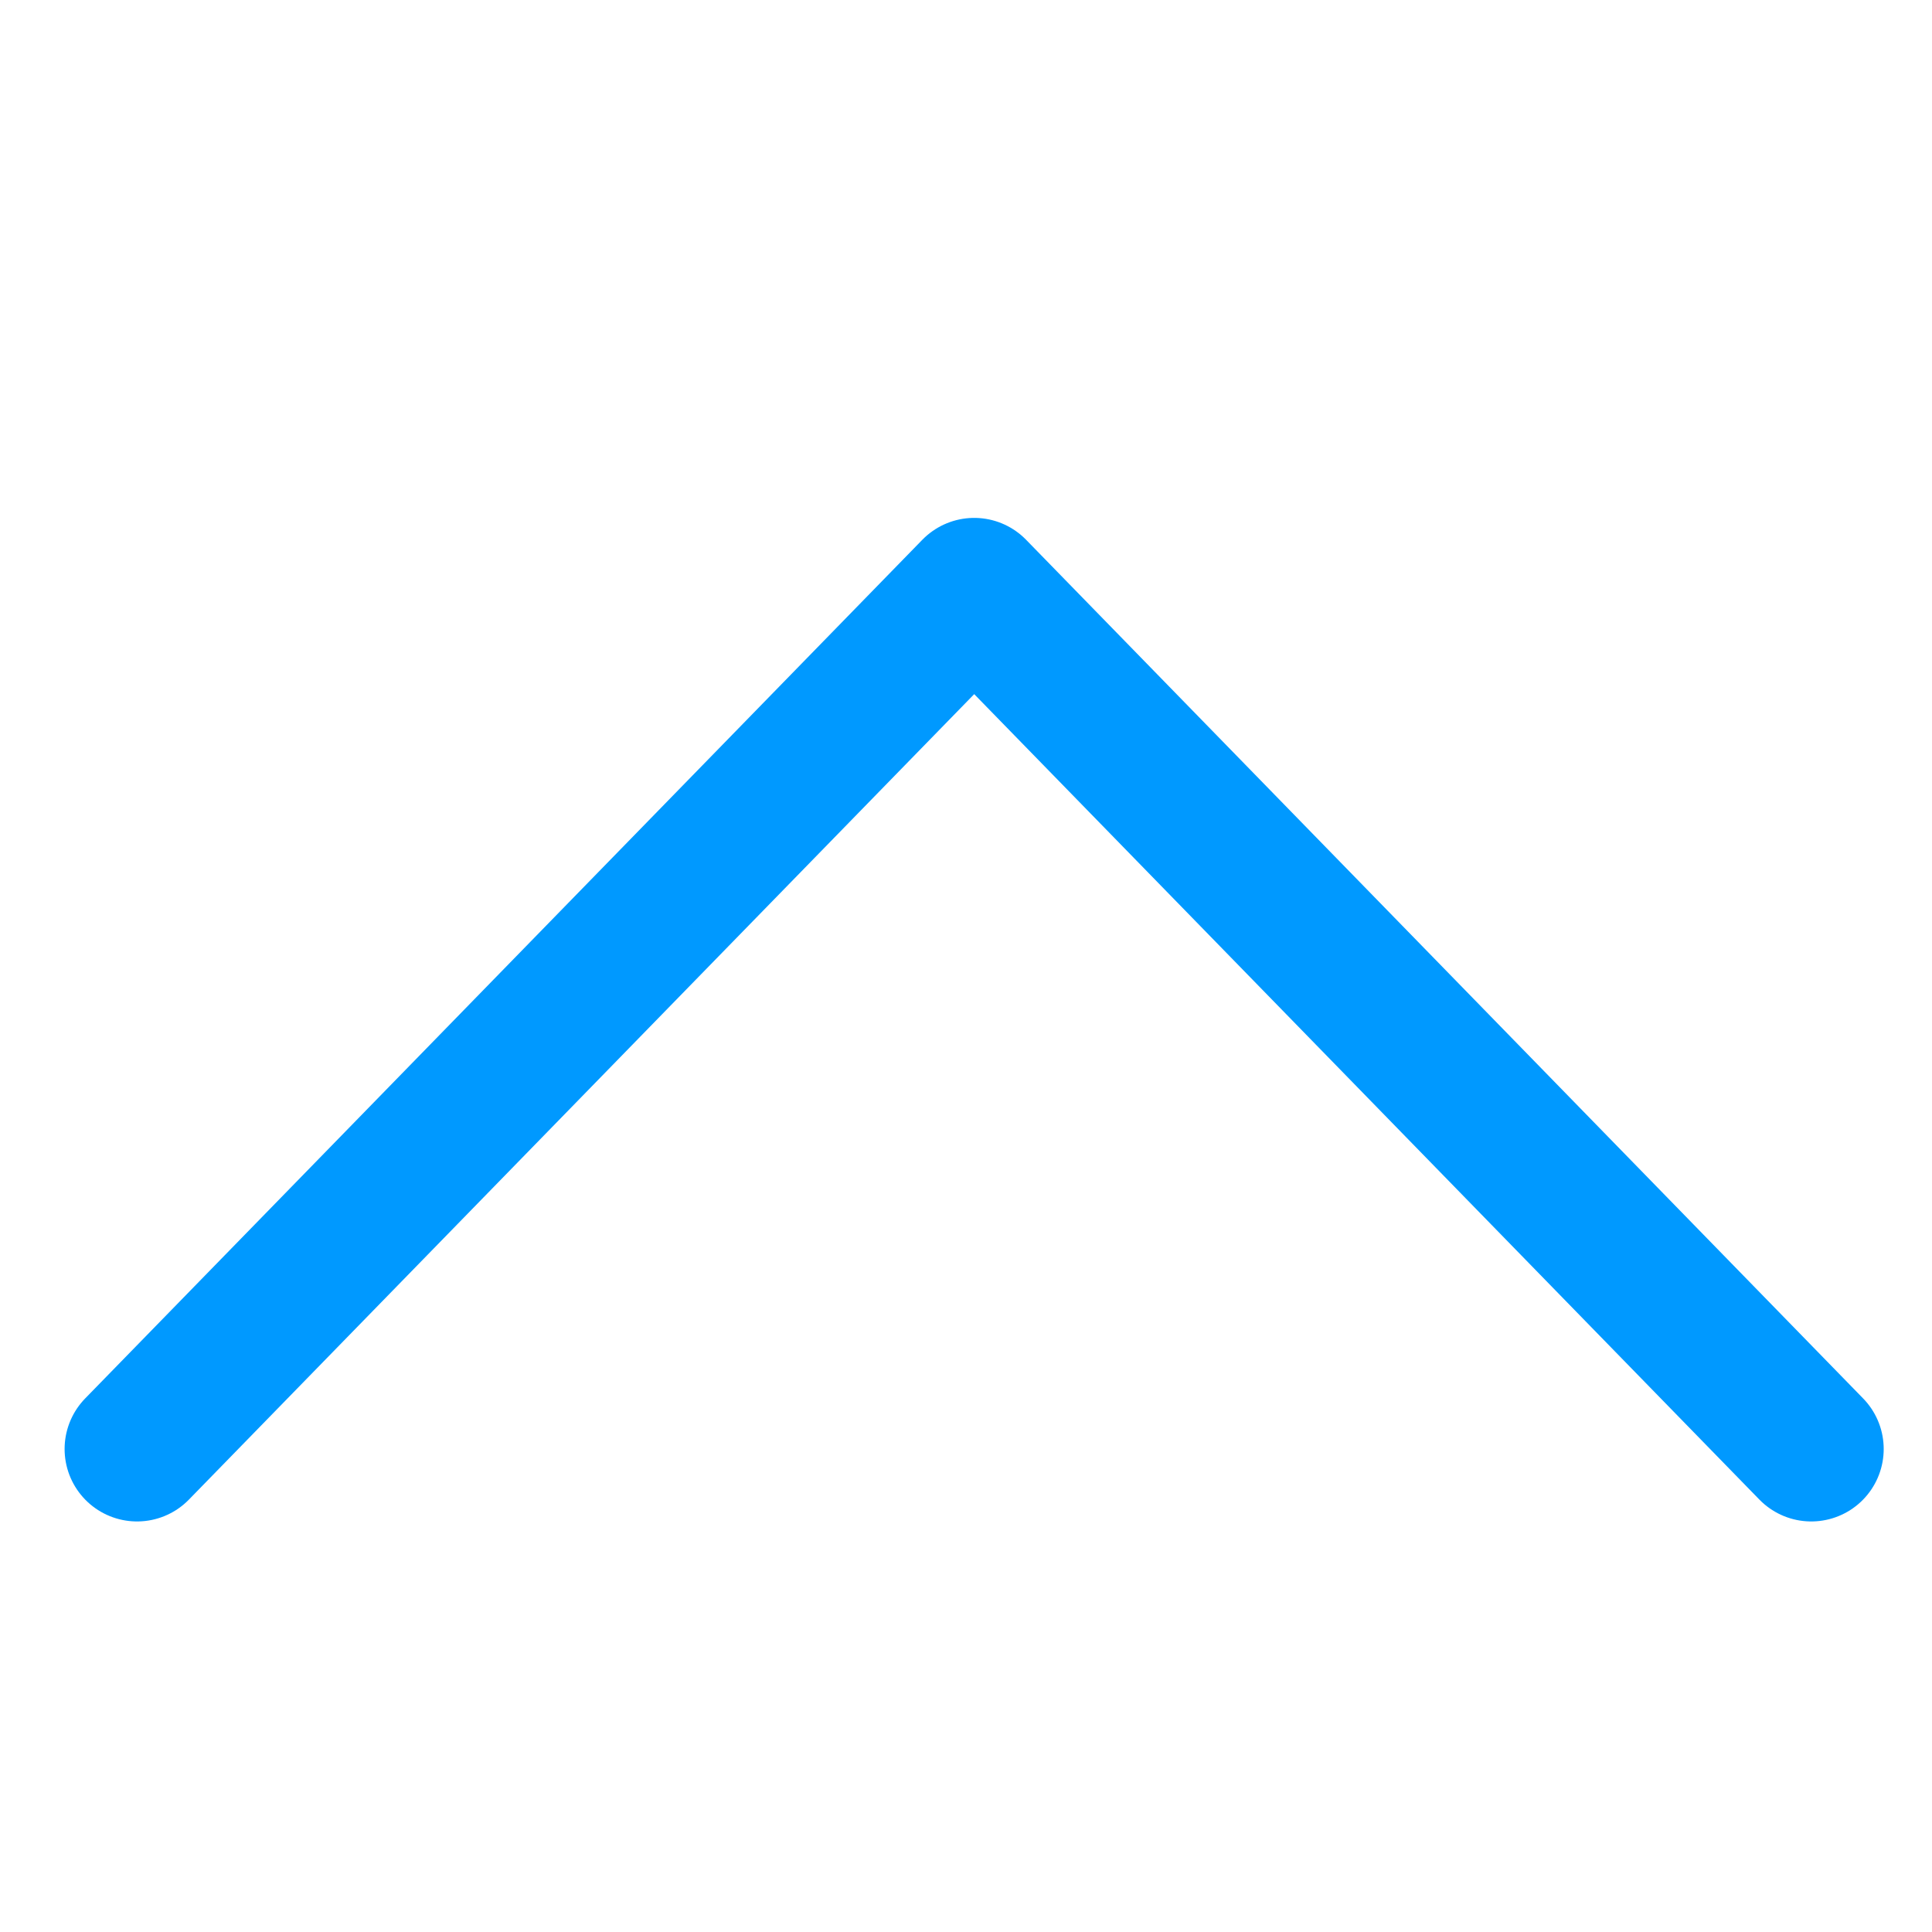 <svg width="16" height="16" xmlns="http://www.w3.org/2000/svg"><title>background</title><path fill="none" d="M-1-1h582v402H-1z"/><title>Layer 1</title><g fill-rule="evenodd" fill="none"><path d="M16 16H0V0h16v16z"/><path d="M15 12L8.068 4.889 1.135 12" stroke-width="1.2" stroke-linejoin="round" stroke-linecap="round" stroke="#09F"/></g></svg>